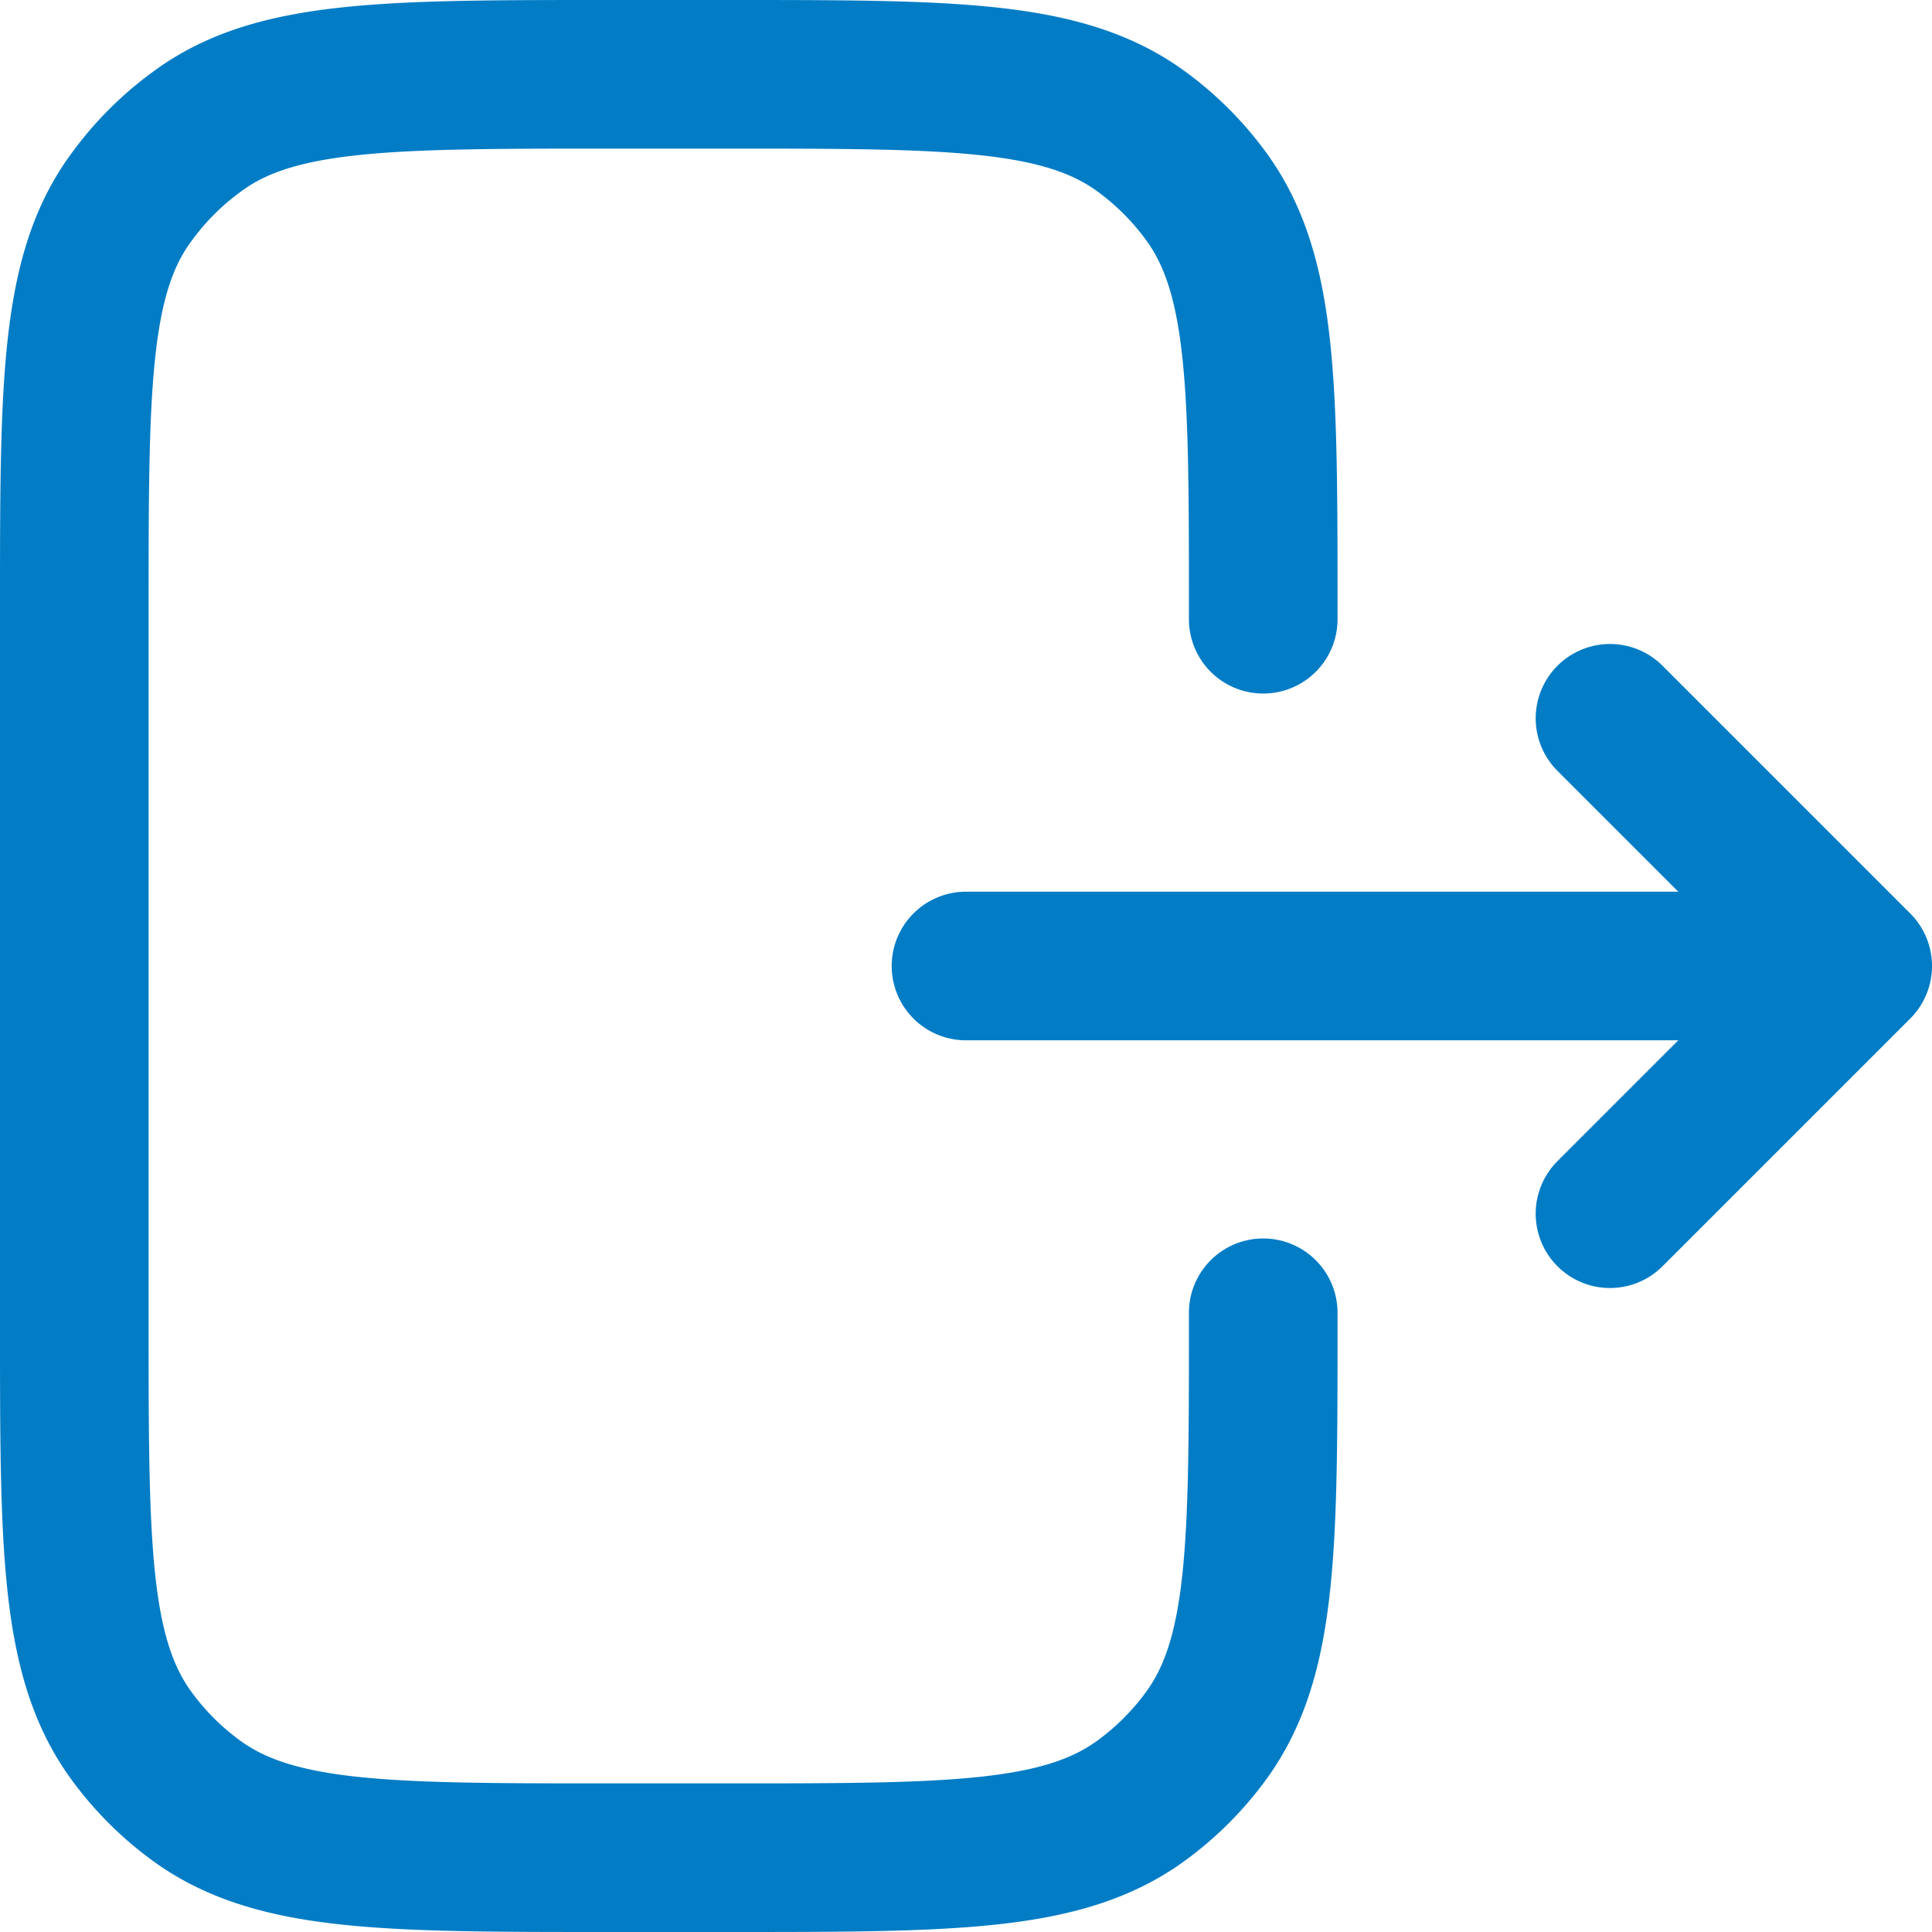 <svg xmlns="http://www.w3.org/2000/svg" viewBox="0 0 19.5 19.5"><defs><style>.cls-1{fill:none;stroke:#027cc5;stroke-linecap:round;stroke-linejoin:round;stroke-width:1.5px;}</style></defs><g id="Layer_2" data-name="Layer 2"><g id="Layer_1-2" data-name="Layer 1"><path class="cls-1" d="M9.75,9.75h9m0,0-2.5-2.5m2.5,2.5-2.5,2.5m-3.5-6v-.1c0-2.25,0-3.37-.57-4.16a3,3,0,0,0-.67-.67C10.72.75,9.6.75,7.35.75H6.15C3.9.75,2.78.75,2,1.32A3,3,0,0,0,1.32,2C.75,2.78.75,3.9.75,6.15v7.2c0,2.25,0,3.37.57,4.16a3,3,0,0,0,.67.67c.79.57,1.91.57,4.16.57h1.2c2.25,0,3.37,0,4.16-.57a3,3,0,0,0,.67-.67c.57-.79.57-1.91.57-4.16v-.1"/></g></g></svg>